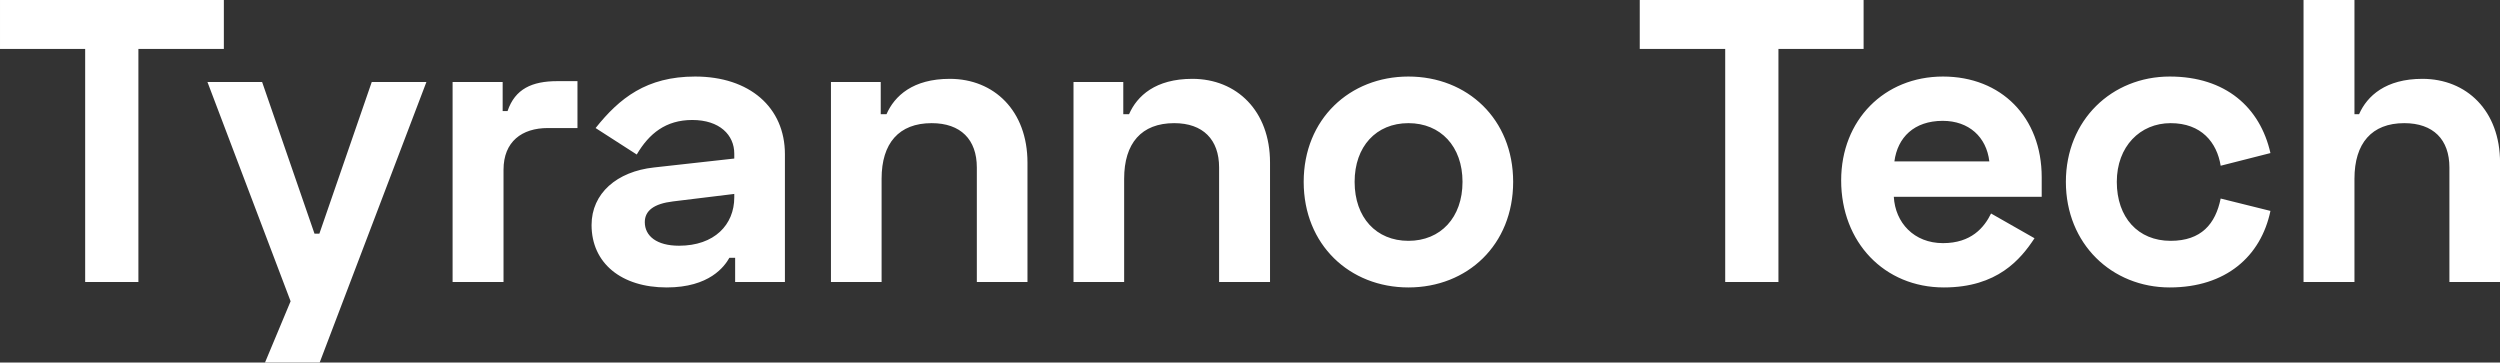 <svg data-v-423bf9ae="" xmlns="http://www.w3.org/2000/svg" viewBox="0 0 413.762 60" class="font"><rect x="0" y="0" width="413.762" height="60" fill="#333333" stroke="none"/><!----><defs data-v-423bf9ae=""><linearGradient data-v-423bf9ae="" gradientTransform="rotate(25)" id="e237e814-7539-4afb-844b-c4e98bae0ac8" x1="0%" y1="0%" x2="100%" y2="0%"><stop data-v-423bf9ae="" offset="0%" style="stop-color: rgb(0, 118, 221); stop-opacity: 1;"></stop><stop data-v-423bf9ae="" offset="100%" style="stop-color: rgb(230, 0, 233); stop-opacity: 1;"></stop></linearGradient></defs><!----><g data-v-423bf9ae="" id="5f3239c3-e46b-41cf-846c-698552c70d13" fill="#ffffff" transform="matrix(4.762,0,0,4.762,-0.952,-18.952)"><path d="M0.20 3.98L0.20 5.68L3.16 5.68L3.16 13.78L5.01 13.78L5.01 5.68L7.98 5.68L7.98 3.98ZM13.12 6.83L11.30 12.10L11.13 12.10L9.31 6.83L7.41 6.83L10.30 14.45L9.41 16.58L11.31 16.58L15.02 6.83ZM17.67 6.83L15.93 6.83L15.93 13.78L17.70 13.78L17.70 9.88C17.70 8.90 18.34 8.43 19.24 8.43L20.27 8.43L20.27 6.80L19.57 6.80C18.69 6.80 18.10 7.07 17.84 7.84L17.67 7.84ZM20.90 8.43L22.33 9.35C22.76 8.62 23.34 8.15 24.26 8.15C25.21 8.15 25.72 8.67 25.72 9.32L25.72 9.49L22.93 9.80C21.64 9.94 20.76 10.70 20.76 11.80C20.76 13.13 21.80 13.97 23.37 13.97C24.86 13.97 25.38 13.24 25.55 12.94L25.75 12.94L25.75 13.78L27.48 13.78L27.48 9.34C27.48 7.71 26.25 6.64 24.36 6.64C22.67 6.64 21.73 7.39 20.90 8.43ZM22.61 11.70C22.61 11.30 22.93 11.06 23.59 10.98L25.72 10.72L25.72 10.84C25.72 11.79 25.03 12.52 23.80 12.52C23.02 12.52 22.61 12.18 22.61 11.70ZM29.08 6.83L29.08 13.78L30.84 13.78L30.84 10.19C30.84 8.96 31.44 8.26 32.58 8.26C33.59 8.26 34.15 8.83 34.15 9.80L34.15 13.78L35.91 13.78L35.91 9.63C35.91 7.83 34.75 6.72 33.21 6.72C31.93 6.72 31.29 7.31 31.01 7.95L30.81 7.95L30.81 6.83ZM37.51 6.83L37.51 13.78L39.27 13.78L39.27 10.19C39.27 8.96 39.87 8.26 41.01 8.26C42.01 8.26 42.57 8.83 42.57 9.80L42.57 13.78L44.34 13.78L44.34 9.63C44.34 7.83 43.18 6.72 41.64 6.72C40.36 6.72 39.72 7.31 39.44 7.95L39.24 7.95L39.24 6.83ZM45.51 10.30C45.51 12.49 47.11 13.97 49.15 13.97C51.20 13.97 52.79 12.49 52.79 10.30C52.79 8.12 51.20 6.64 49.15 6.64C47.11 6.64 45.51 8.12 45.51 10.30ZM47.28 10.30C47.28 9.07 48.03 8.26 49.15 8.26C50.27 8.26 51.03 9.07 51.03 10.30C51.03 11.54 50.27 12.35 49.15 12.35C48.03 12.35 47.28 11.54 47.28 10.30ZM57.19 3.98L57.19 5.68L60.16 5.68L60.16 13.78L62.01 13.78L62.01 5.68L64.97 5.68L64.97 3.98ZM64.19 10.25C64.19 12.40 65.69 13.97 67.76 13.97C69.62 13.97 70.43 12.99 70.91 12.26L69.40 11.40C69.16 11.89 68.71 12.43 67.73 12.43C66.72 12.43 66.07 11.72 66.02 10.82L71.16 10.82L71.16 10.14C71.16 8.05 69.75 6.64 67.73 6.64C65.69 6.64 64.19 8.15 64.19 10.25ZM66.04 9.59C66.15 8.76 66.72 8.18 67.72 8.18C68.63 8.18 69.24 8.74 69.34 9.59ZM72.00 10.30C72.00 12.46 73.60 13.97 75.61 13.97C77.56 13.97 78.78 12.89 79.11 11.31L77.38 10.88C77.20 11.76 76.71 12.35 75.64 12.35C74.51 12.35 73.77 11.54 73.77 10.30C73.77 9.07 74.58 8.26 75.64 8.26C76.71 8.26 77.25 8.93 77.38 9.74L79.11 9.30C78.75 7.71 77.55 6.64 75.61 6.64C73.60 6.64 72.00 8.15 72.00 10.30ZM80.26 3.98L80.26 13.78L82.03 13.78L82.03 10.19C82.03 8.96 82.63 8.26 83.76 8.26C84.77 8.26 85.33 8.83 85.33 9.80L85.33 13.78L87.09 13.78L87.09 9.63C87.09 7.83 85.93 6.72 84.39 6.72C83.12 6.72 82.47 7.31 82.19 7.95L82.03 7.95L82.03 3.98Z"></path></g><!----><!----></svg>